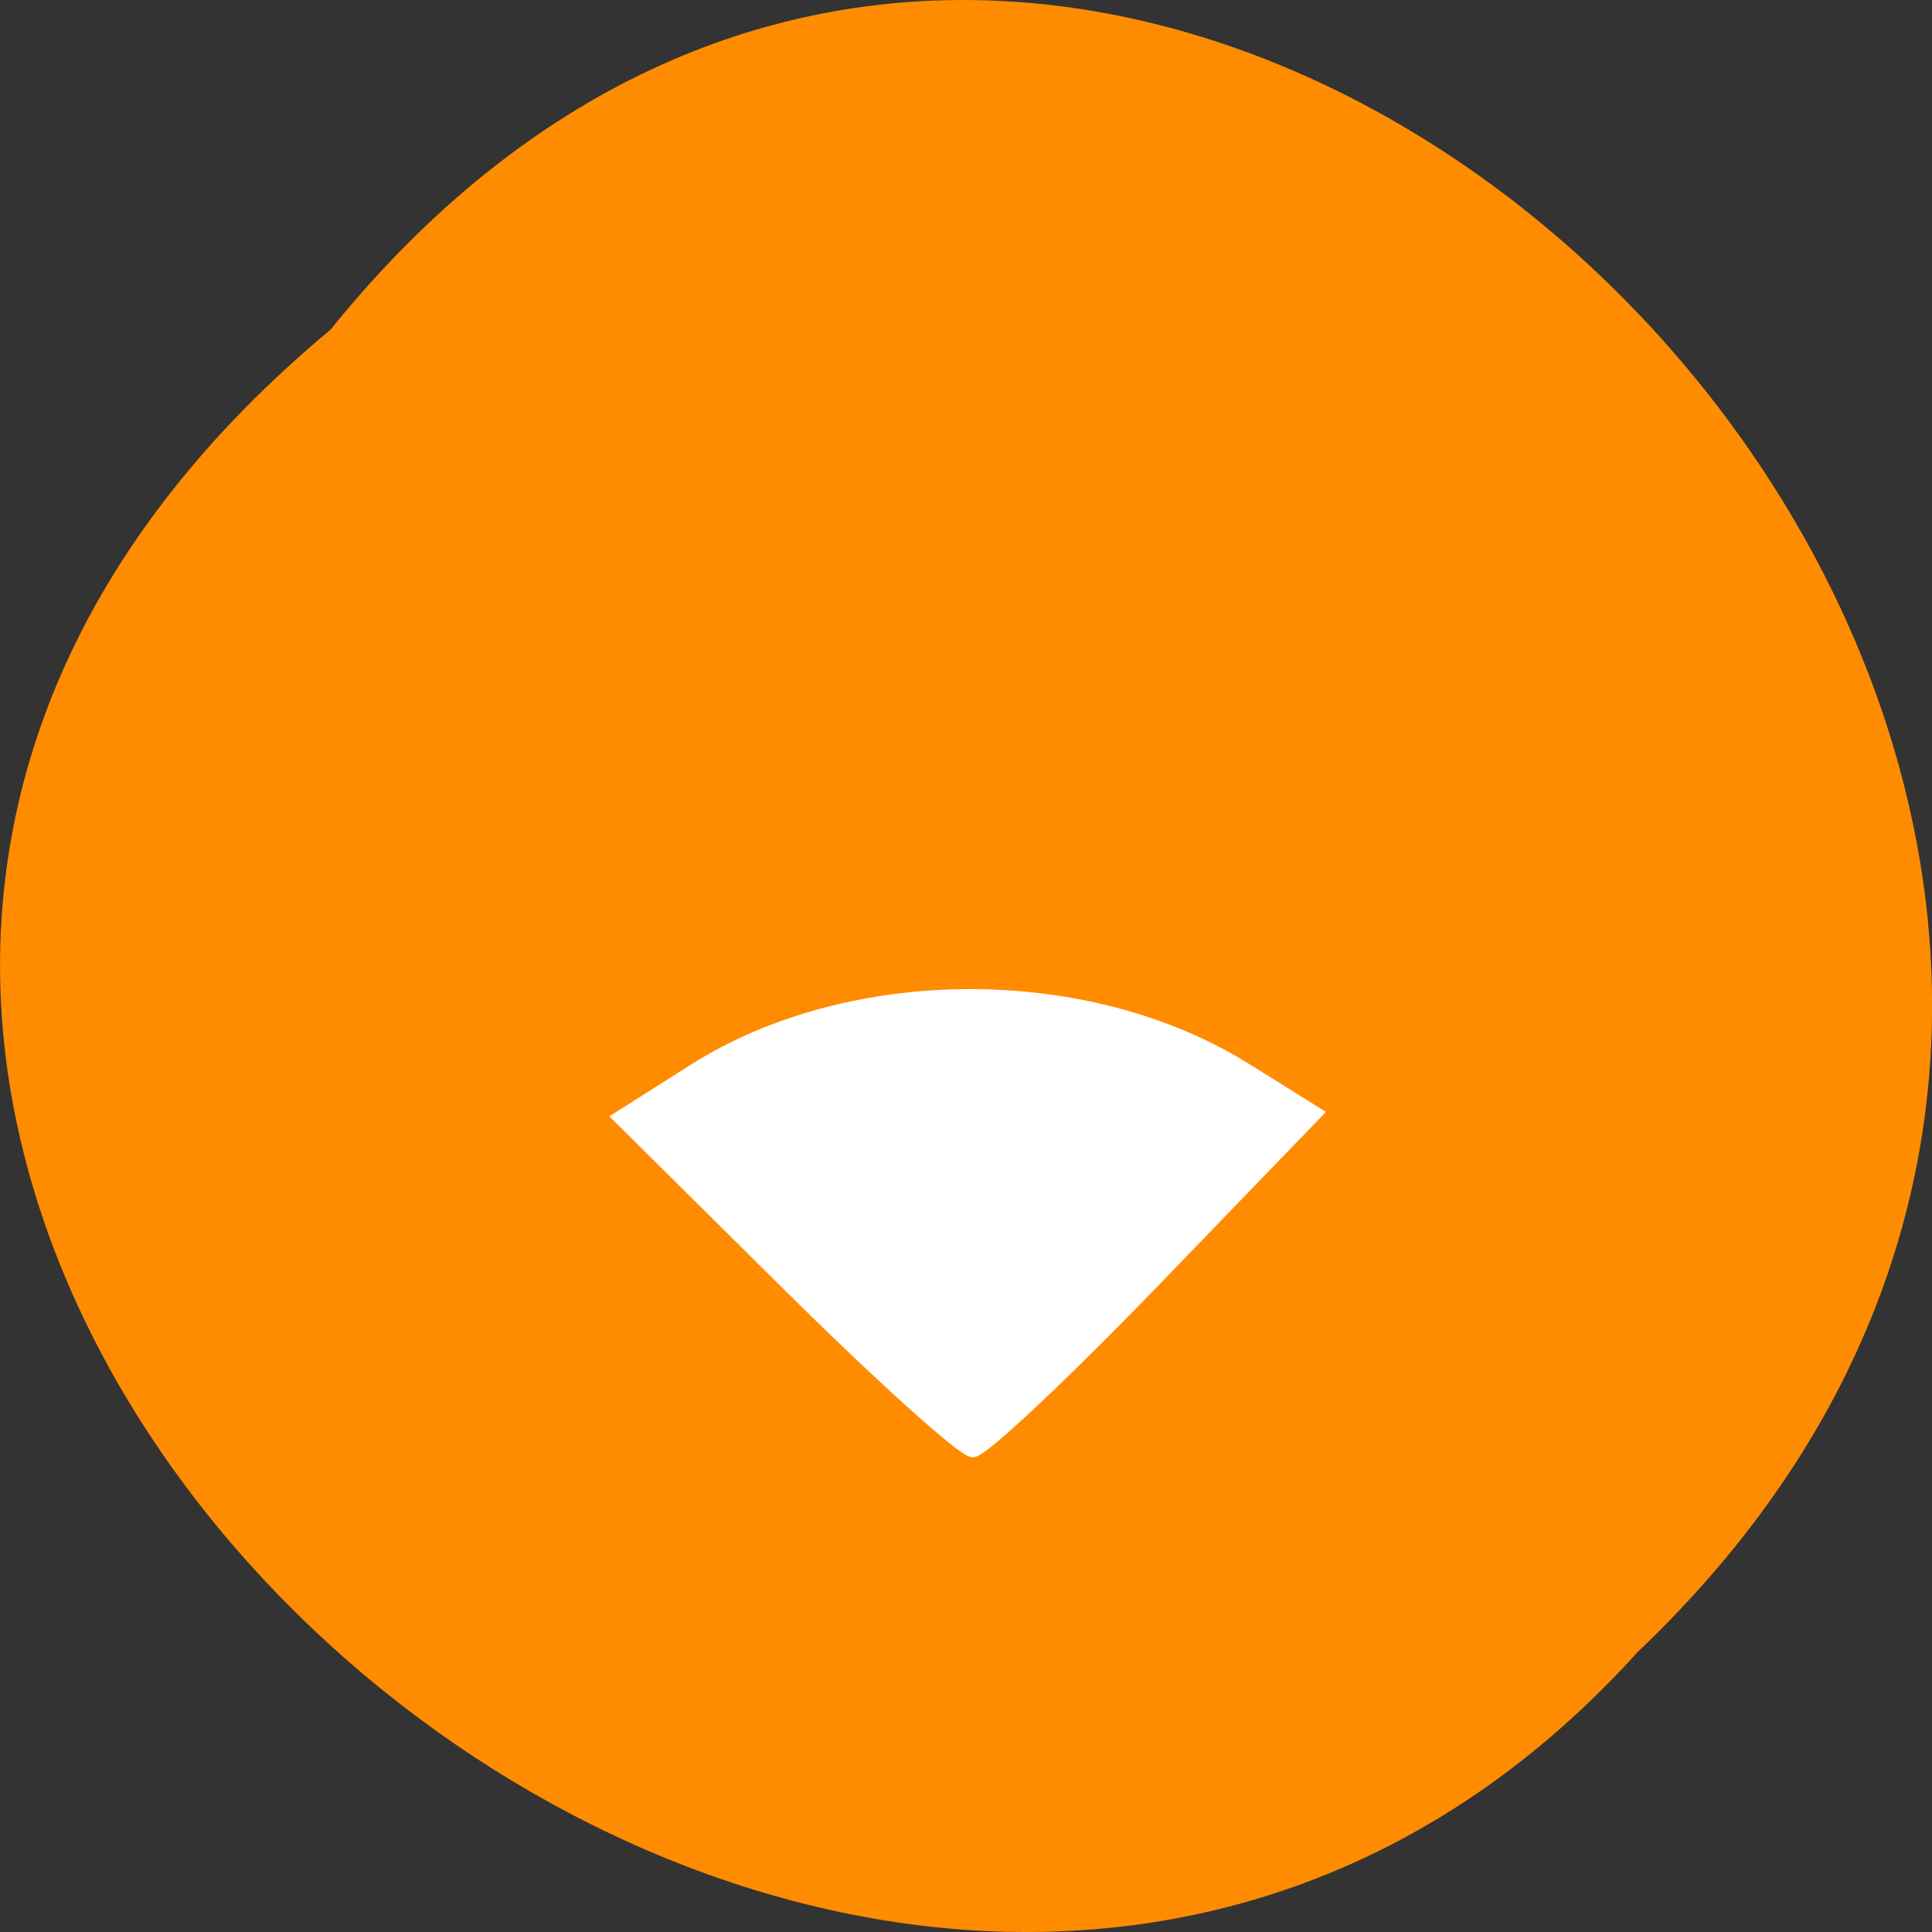 
<svg xmlns="http://www.w3.org/2000/svg" xmlns:xlink="http://www.w3.org/1999/xlink" width="48px" height="48px" viewBox="0 0 48 48" version="1.1">
<rect x="0" y="0" width="48" height="48" fill="#333333" stroke="none"/>
<g id="surface1">
<path style=" stroke:none;fill-rule:nonzero;fill:rgb(100%,54.902%,0%);fill-opacity:1;" d="M 8.211 8.191 C 27.871 -16.164 63.359 19.492 40.688 41.043 C 21.176 62.641 -16.691 28.934 8.211 8.191 Z M 8.211 8.191 "/>
<path style="fill-rule:nonzero;fill:rgb(100%,100%,100%);fill-opacity:1;stroke-width:1.869;stroke-linecap:butt;stroke-linejoin:miter;stroke:rgb(100%,100%,100%);stroke-opacity:1;stroke-miterlimit:4;" d="M 104.188 169.667 L 82.021 147.688 L 91.646 141.583 C 112.354 128.396 143.708 128.333 164.604 141.417 L 173.75 147.125 L 152.25 169.396 C 140.417 181.625 129.771 191.646 128.562 191.646 C 127.354 191.646 116.375 181.75 104.188 169.667 Z M 104.188 169.667 " transform="matrix(0.188,0,0,0.188,0,0)"/>
</g>
</svg>
